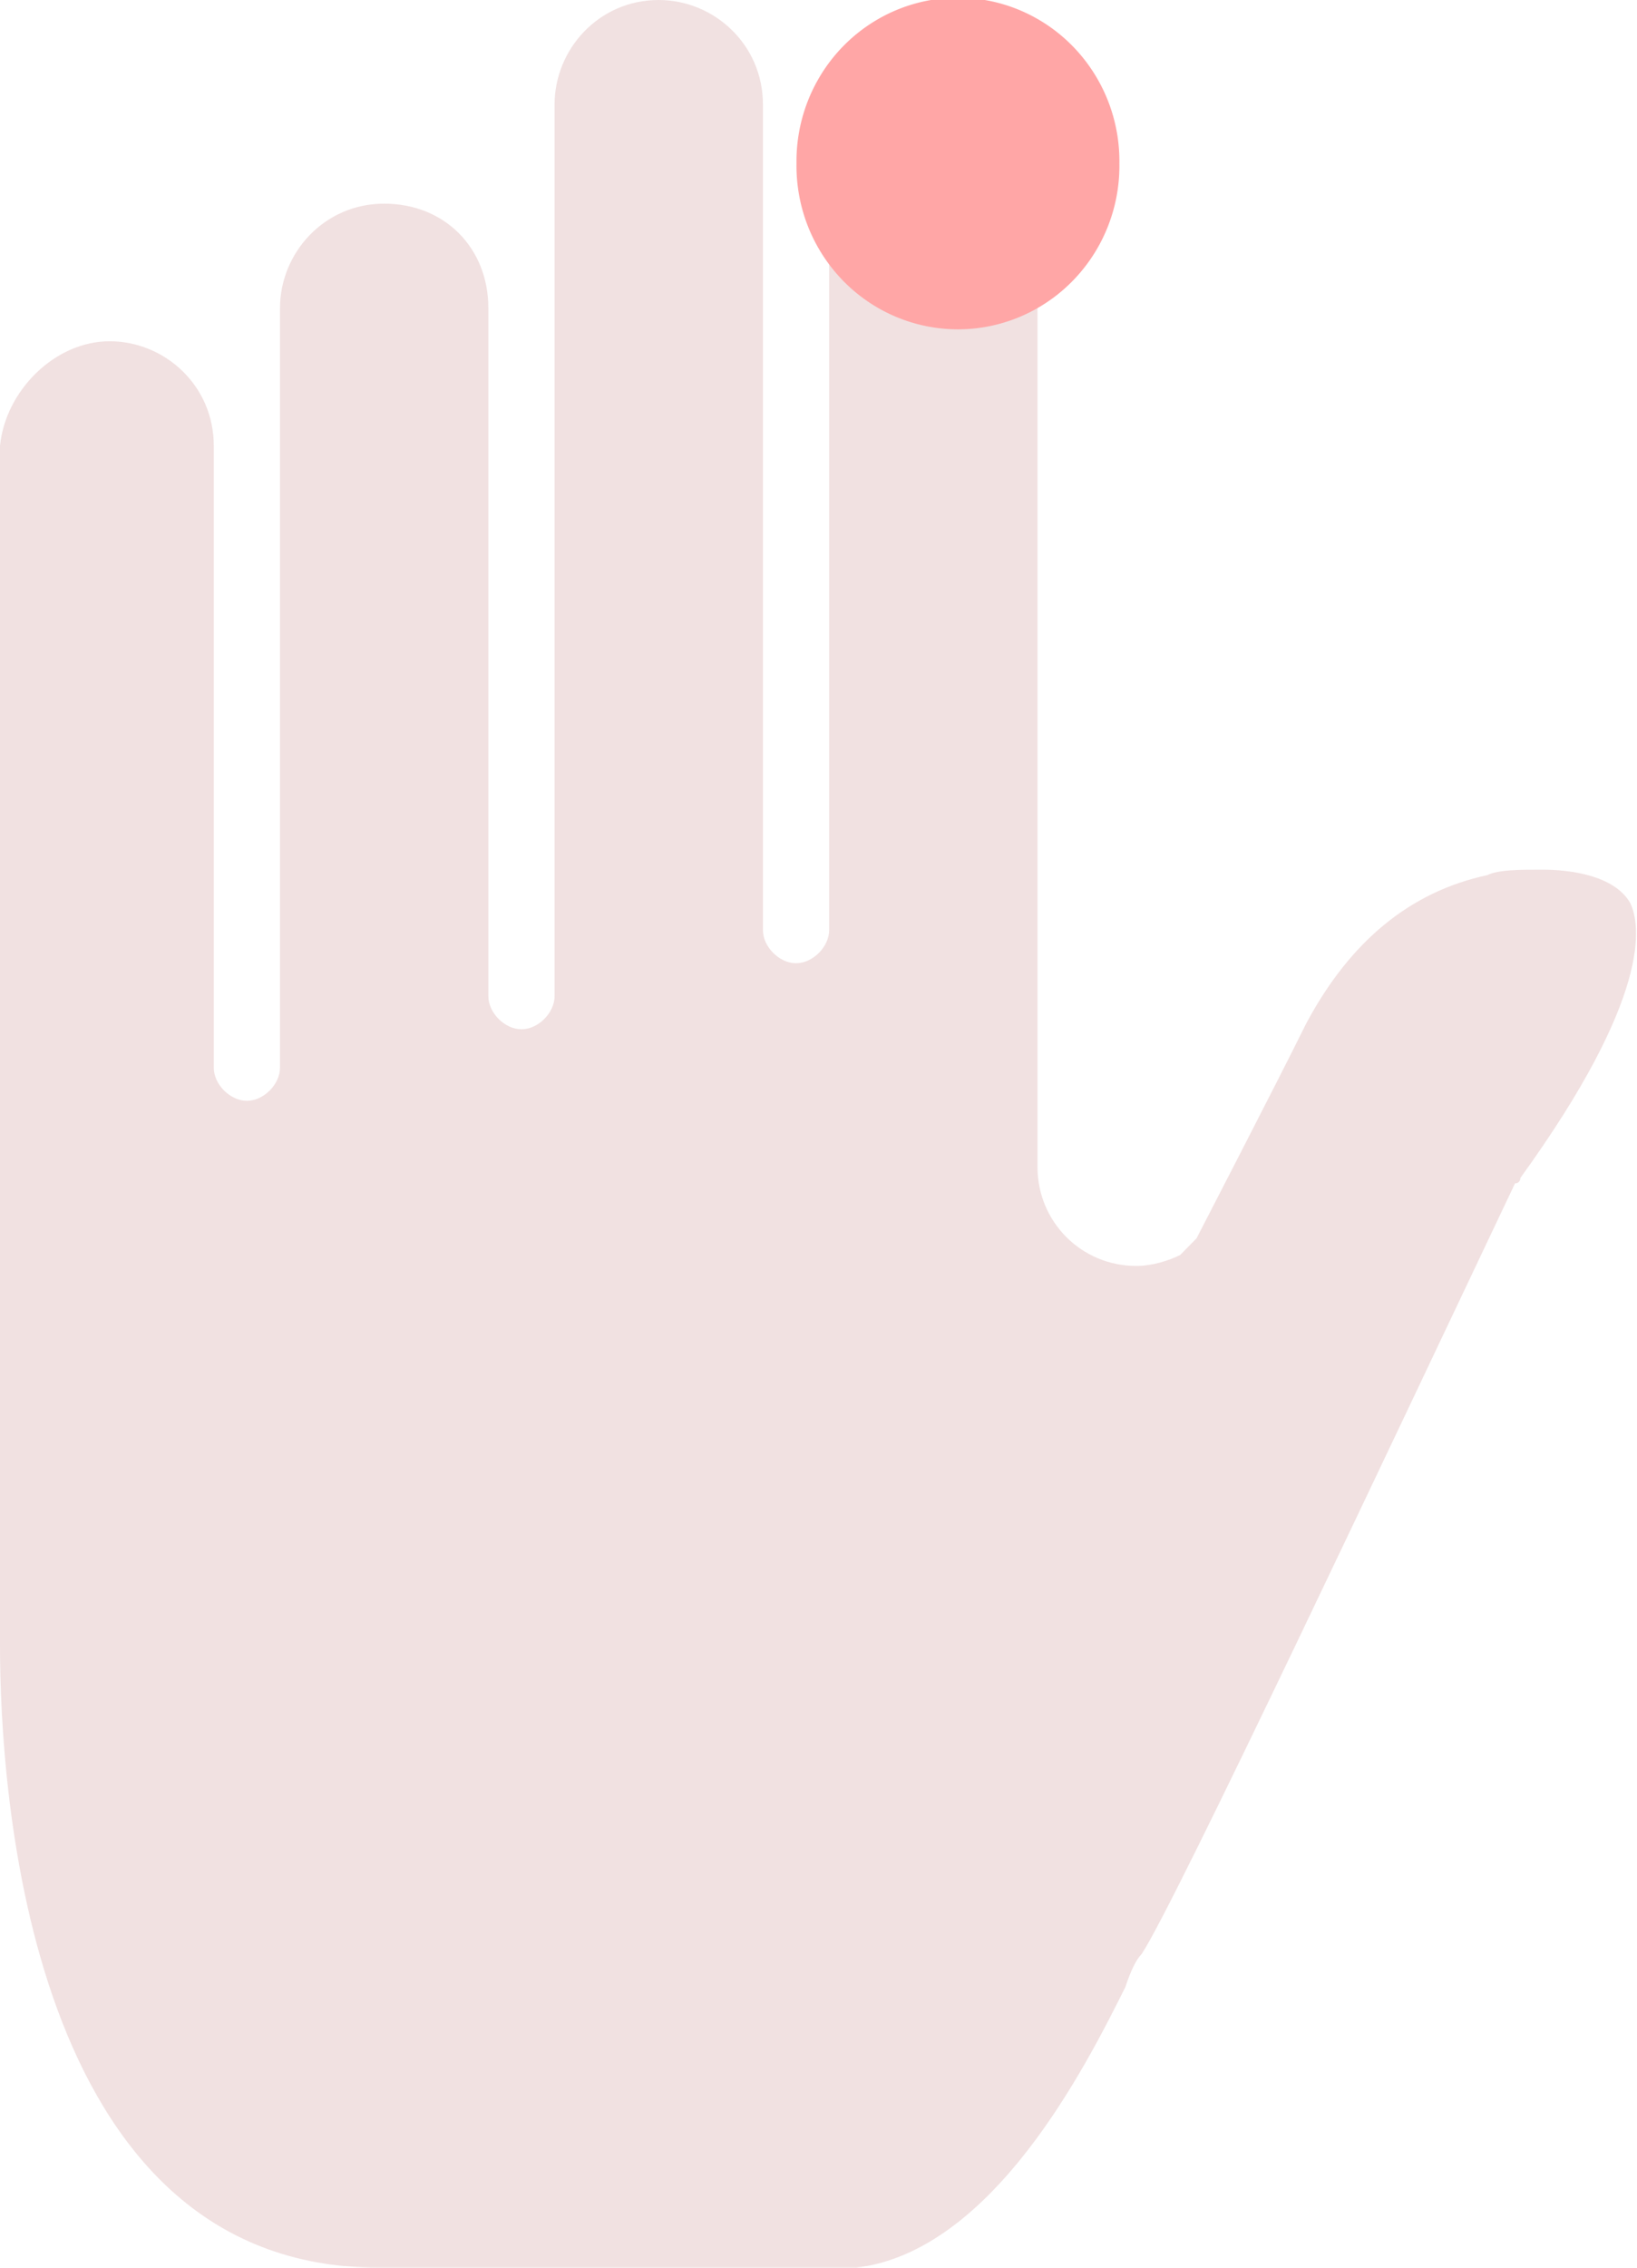 
<svg xmlns="http://www.w3.org/2000/svg" width="52" height="72" viewBox="0 0 52 72">
  <path d="M3.482,10.835C5.223,10.835 6.791,12.233 6.791,14.155V33.903C6.791,34.427 7.308,34.951 7.843,34.951C8.377,34.951 8.894,34.427 8.894,33.903V9.786C8.894,8.039 10.29,6.466 12.204,6.466C14.117,6.466 15.513,7.864 15.513,9.786V31.631C15.513,32.155 16.03,32.68 16.565,32.68C17.099,32.68 17.616,32.155 17.616,31.631V3.32C17.616,1.573 19.012,0 20.925,0C22.666,0 24.235,1.398 24.235,3.32V29.534C24.235,30.058 24.752,30.583 25.286,30.583C25.82,30.583 26.338,30.058 26.338,29.534V7.689C26.338,5.942 27.734,4.369 29.647,4.369C31.56,4.369 32.956,5.767 32.956,7.689V37.049C32.956,38.796 34.353,40.194 36.093,40.194C36.611,40.194 37.145,40.019 37.49,39.845C37.662,39.67 37.834,39.495 38.007,39.32C38.007,39.32 40.627,34.252 41.488,32.505C42.885,29.883 44.798,28.311 47.245,27.786C47.59,27.612 48.297,27.612 48.986,27.612C49.866,27.612 51.262,27.786 51.779,28.66C52.124,29.359 52.468,31.631 48.297,37.398C48.297,37.398 48.297,37.573 48.125,37.573C44.47,45.262 37.317,60.466 36.266,62.039C36.093,62.214 35.921,62.563 35.749,63.087C34.525,65.534 31.56,71.476 27.199,72H12.031C0.879,72 0,56.796 0,52.252V14.155C0.173,12.408 1.741,10.835 3.482,10.835Z" fill="#F1E1E1" />
<path d="M35.558,5.192a5.192,5.129 90,1 1,-10.257 0a5.192,5.129 90,1 1,10.257 0z" fill="#FFA6A6" />

</svg>
  